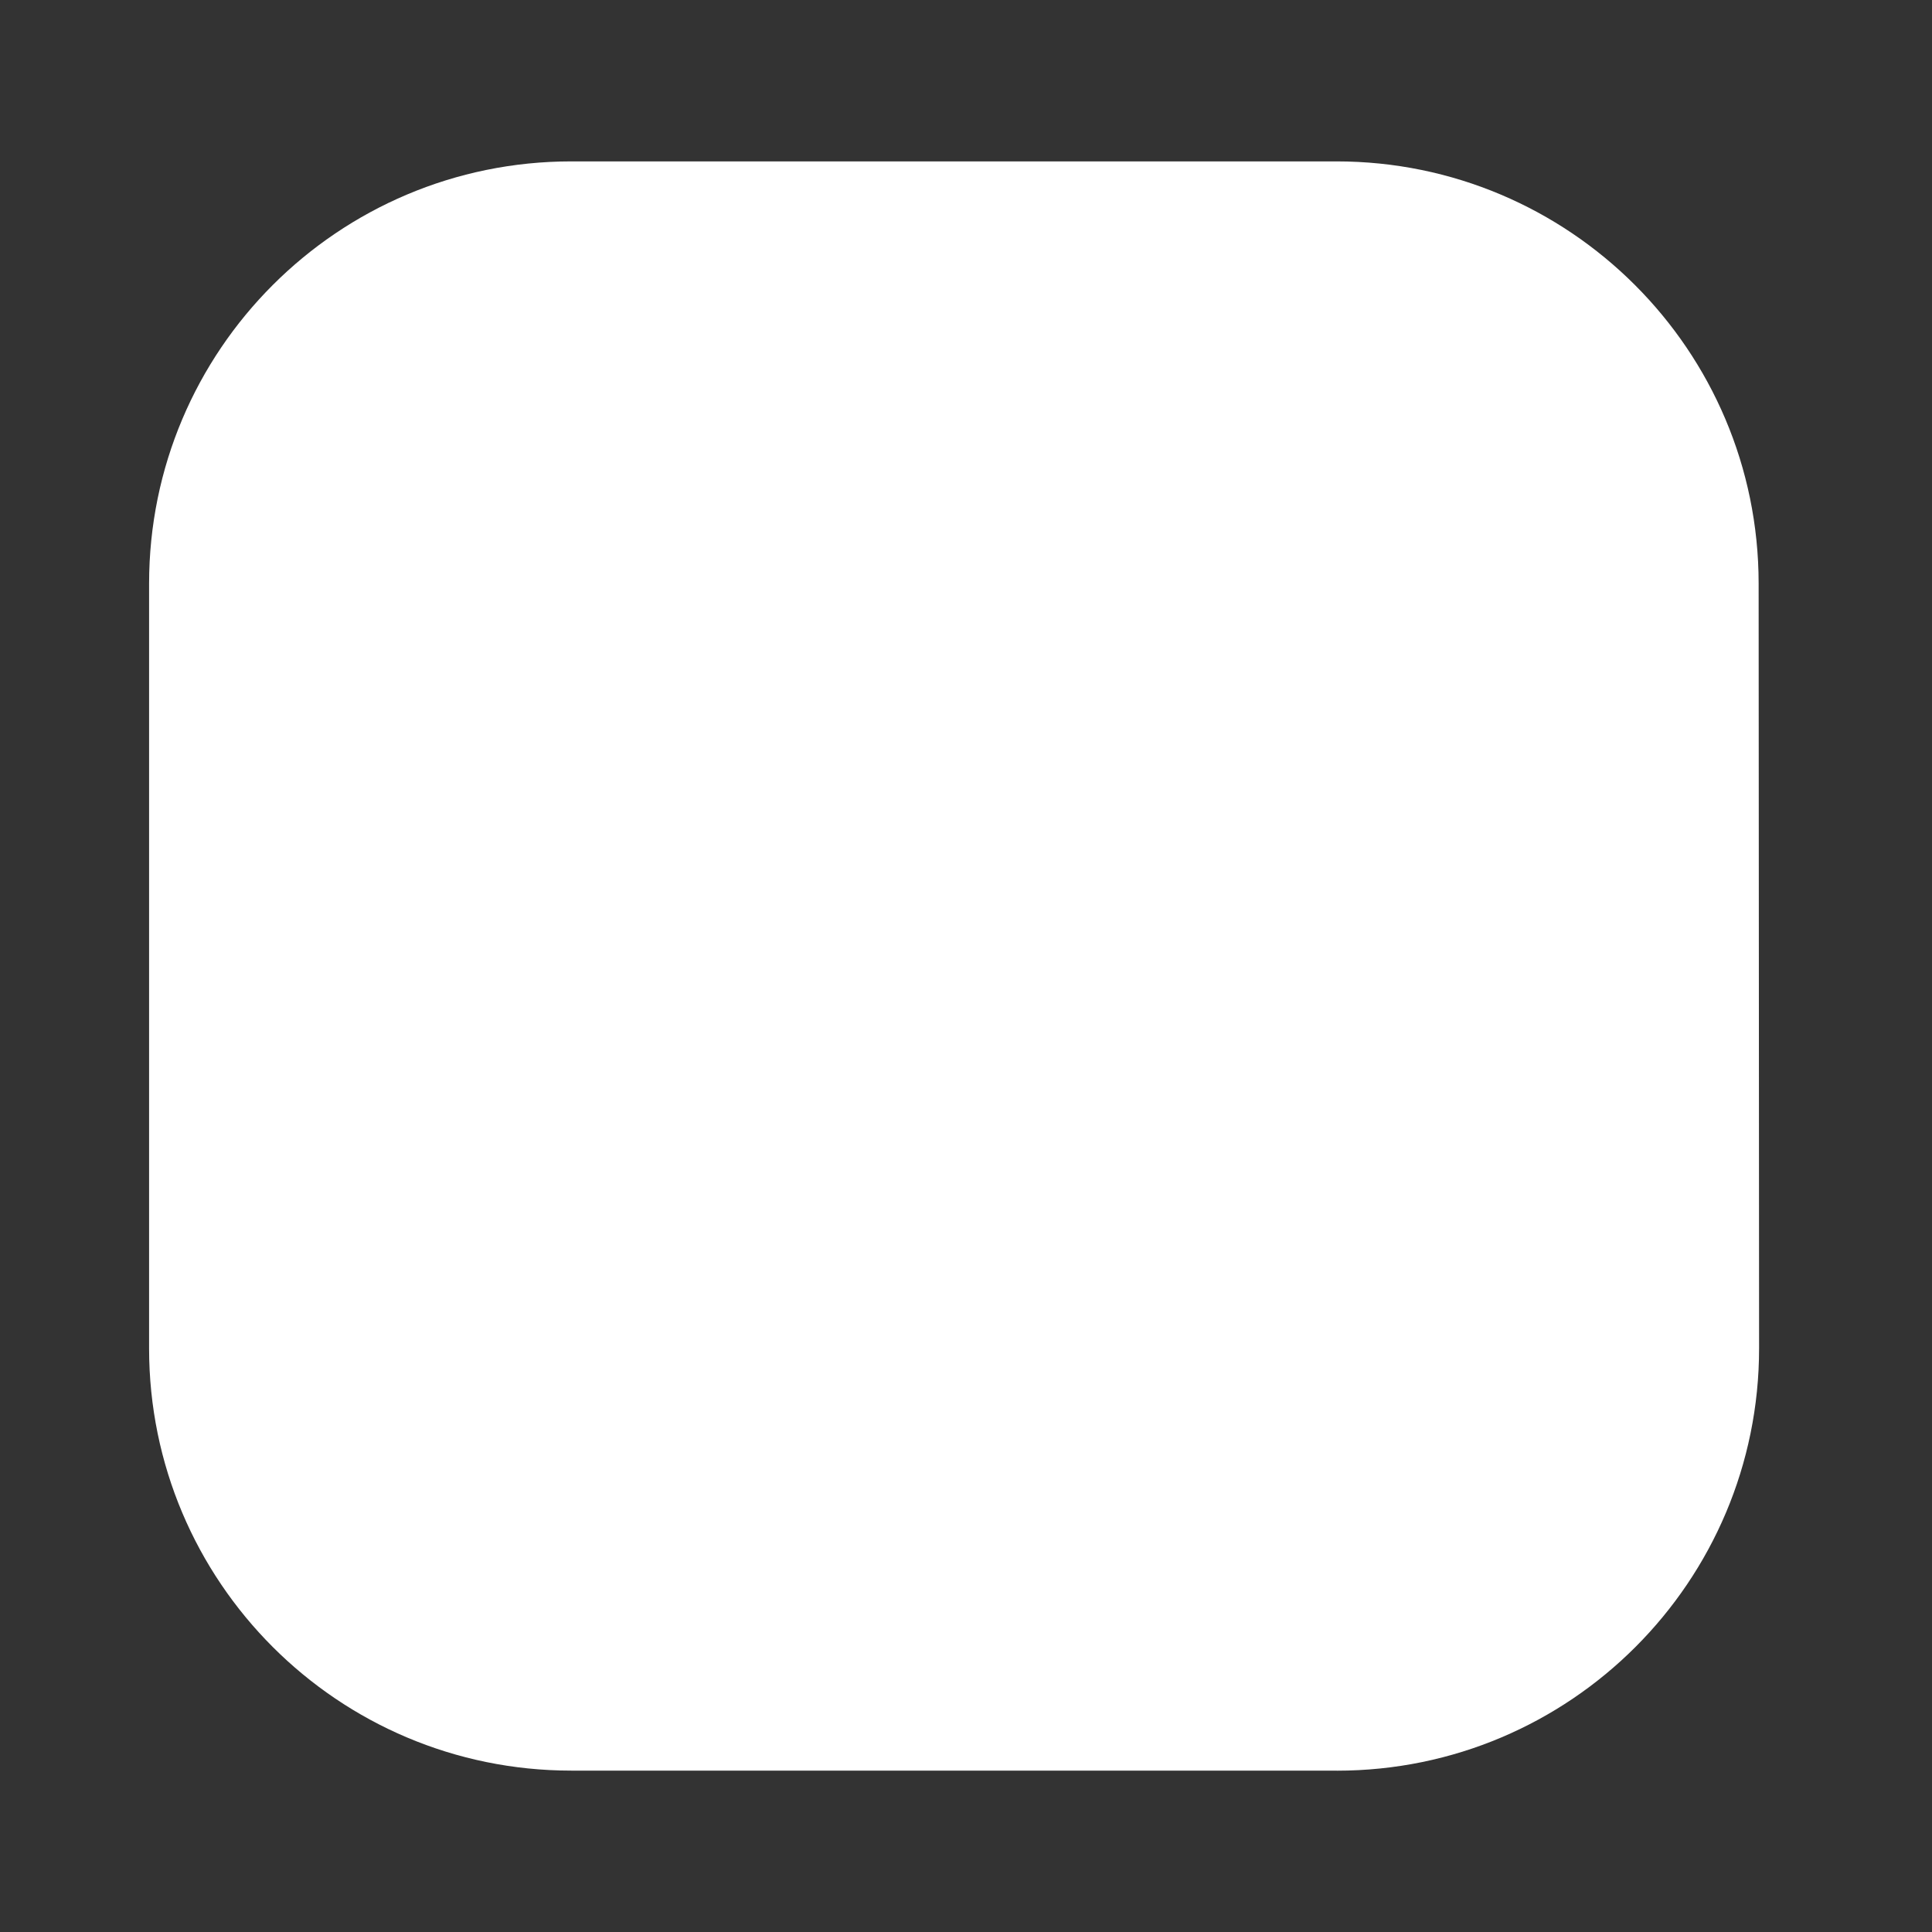 <?xml version="1.0" encoding="UTF-8"?>
<svg id="uuid-466afb9c-a8fc-4227-bccf-8ae89e4bcbec" data-name="Livello 1" xmlns="http://www.w3.org/2000/svg" width="30" height="30" viewBox="0 0 30 30">
  <rect x="0" y="0" width="30" height="30" fill="#333333" stroke="none"/>
  <defs>
    <style>
      .uuid-58652211-d0fc-45b4-96bd-d09a3386a77d {
        fill: #ffffff;
      }
    </style>
  </defs>
  <path class="uuid-58652211-d0fc-45b4-96bd-d09a3386a77d" d="M20.759,27.494H8.871c-3.621,0-6.556-2.935-6.556-6.556V9.062c0-3.621,2.935-6.556,6.556-6.556h11.881c3.619,0,6.554,2.933,6.556,6.552l.007,11.877c.002,3.622-2.933,6.56-6.556,6.56"/>
</svg>
